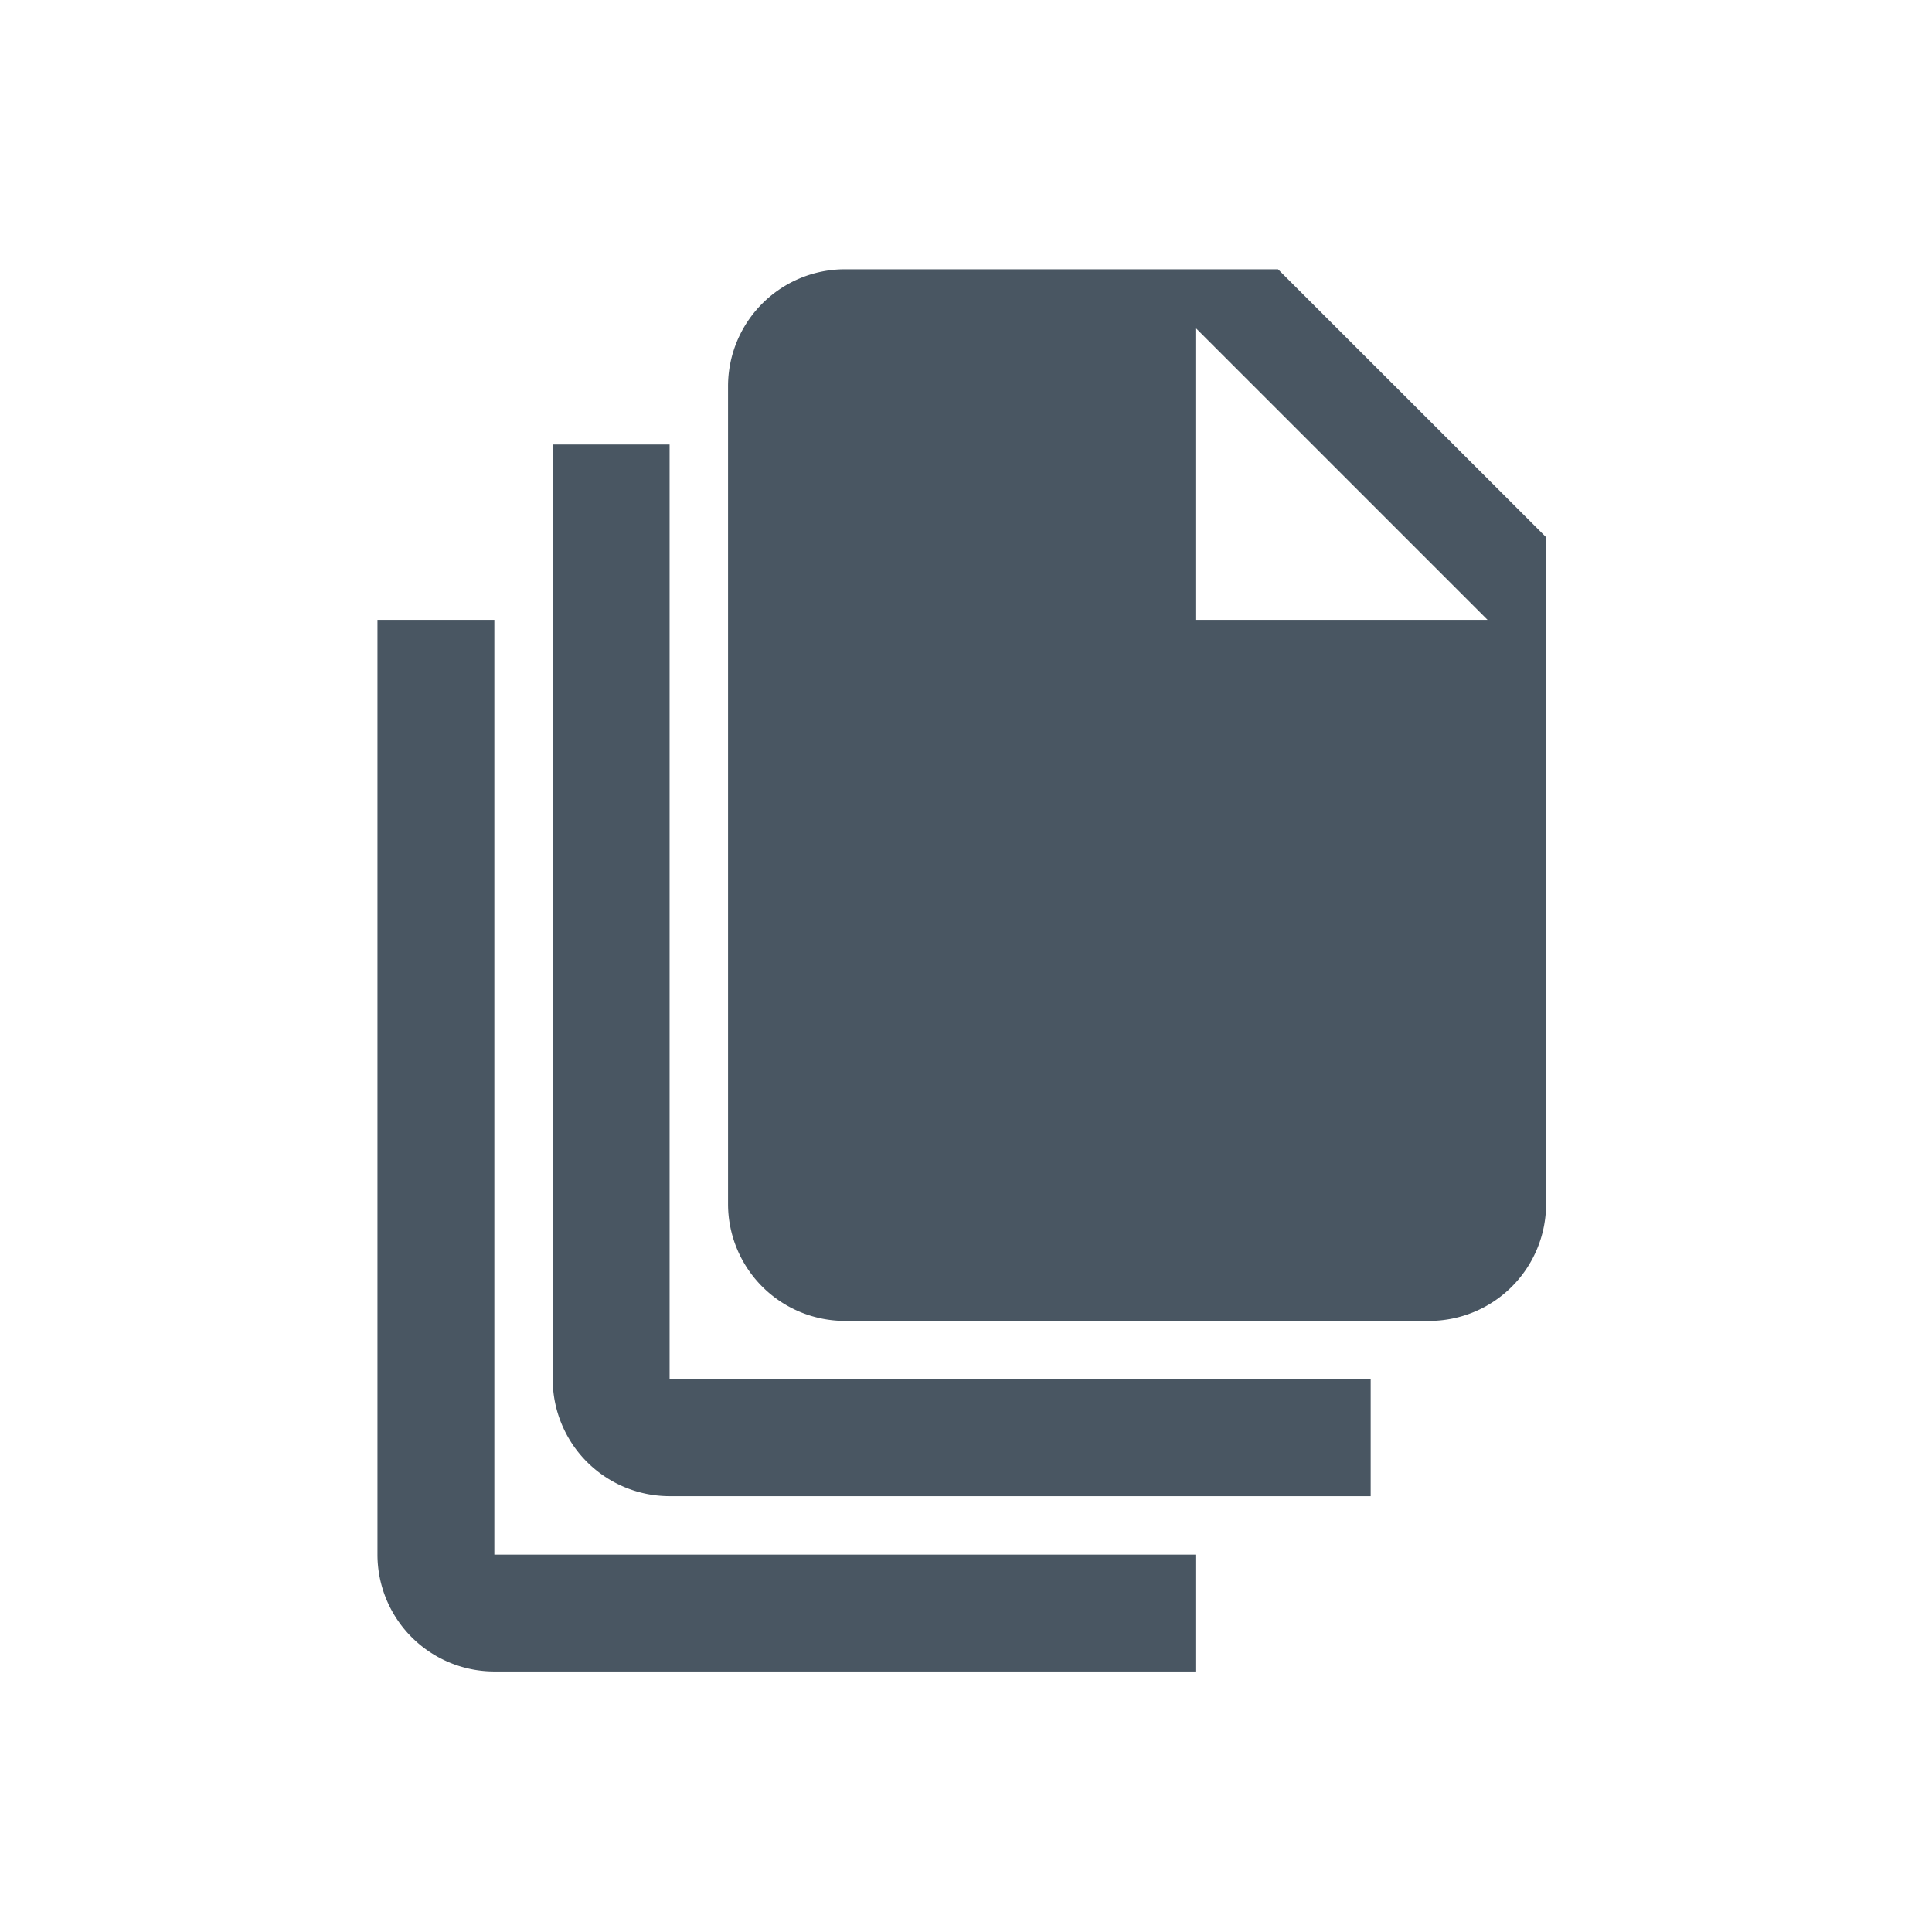 <svg xmlns="http://www.w3.org/2000/svg" xmlns:xlink="http://www.w3.org/1999/xlink" width="24" height="24" viewBox="0 0 24 24">
  <defs>
    <clipPath id="clip-path">
      <rect id="Rectangle_1759" data-name="Rectangle 1759" width="24" height="24" transform="translate(-1905 -5610)" fill="#495662" stroke="#707070" stroke-width="1"/>
    </clipPath>
  </defs>
  <g id="Mask_Group_188" data-name="Mask Group 188" transform="translate(1905 5610)" clip-path="url(#clip-path)">
    <g id="files-1" transform="translate(-1901.763 -5606.655)">
      <g id="Frames-24px">
        <rect id="Rectangle_1758" data-name="Rectangle 1758" width="17.418" height="17.418" fill="none"/>
      </g>
      <g id="Outline" transform="translate(1.452)">
        <g id="Group_1504" data-name="Group 1504">
          <path id="Path_1970" data-name="Path 1970" d="M14.832,0H9.452A1.453,1.453,0,0,0,8,1.452V11.612a1.453,1.453,0,0,0,1.452,1.452h7.258a1.453,1.453,0,0,0,1.452-1.452V3.328ZM13.806,4.355V.726l3.629,3.629Z" transform="translate(-3.645)" fill="#495662"/>
          <path id="Path_1971" data-name="Path 1971" d="M6.452,3H5V14.612a1.453,1.453,0,0,0,1.452,1.452h8.709V14.612H6.452Z" transform="translate(-2.823 -0.823)" fill="#495662"/>
          <path id="Path_1972" data-name="Path 1972" d="M3.452,6H2V17.612a1.453,1.453,0,0,0,1.452,1.452h8.709V17.612H3.452Z" transform="translate(-2 -1.645)" fill="#495662"/>
        </g>
      </g>
    </g>
  </g>
</svg>
